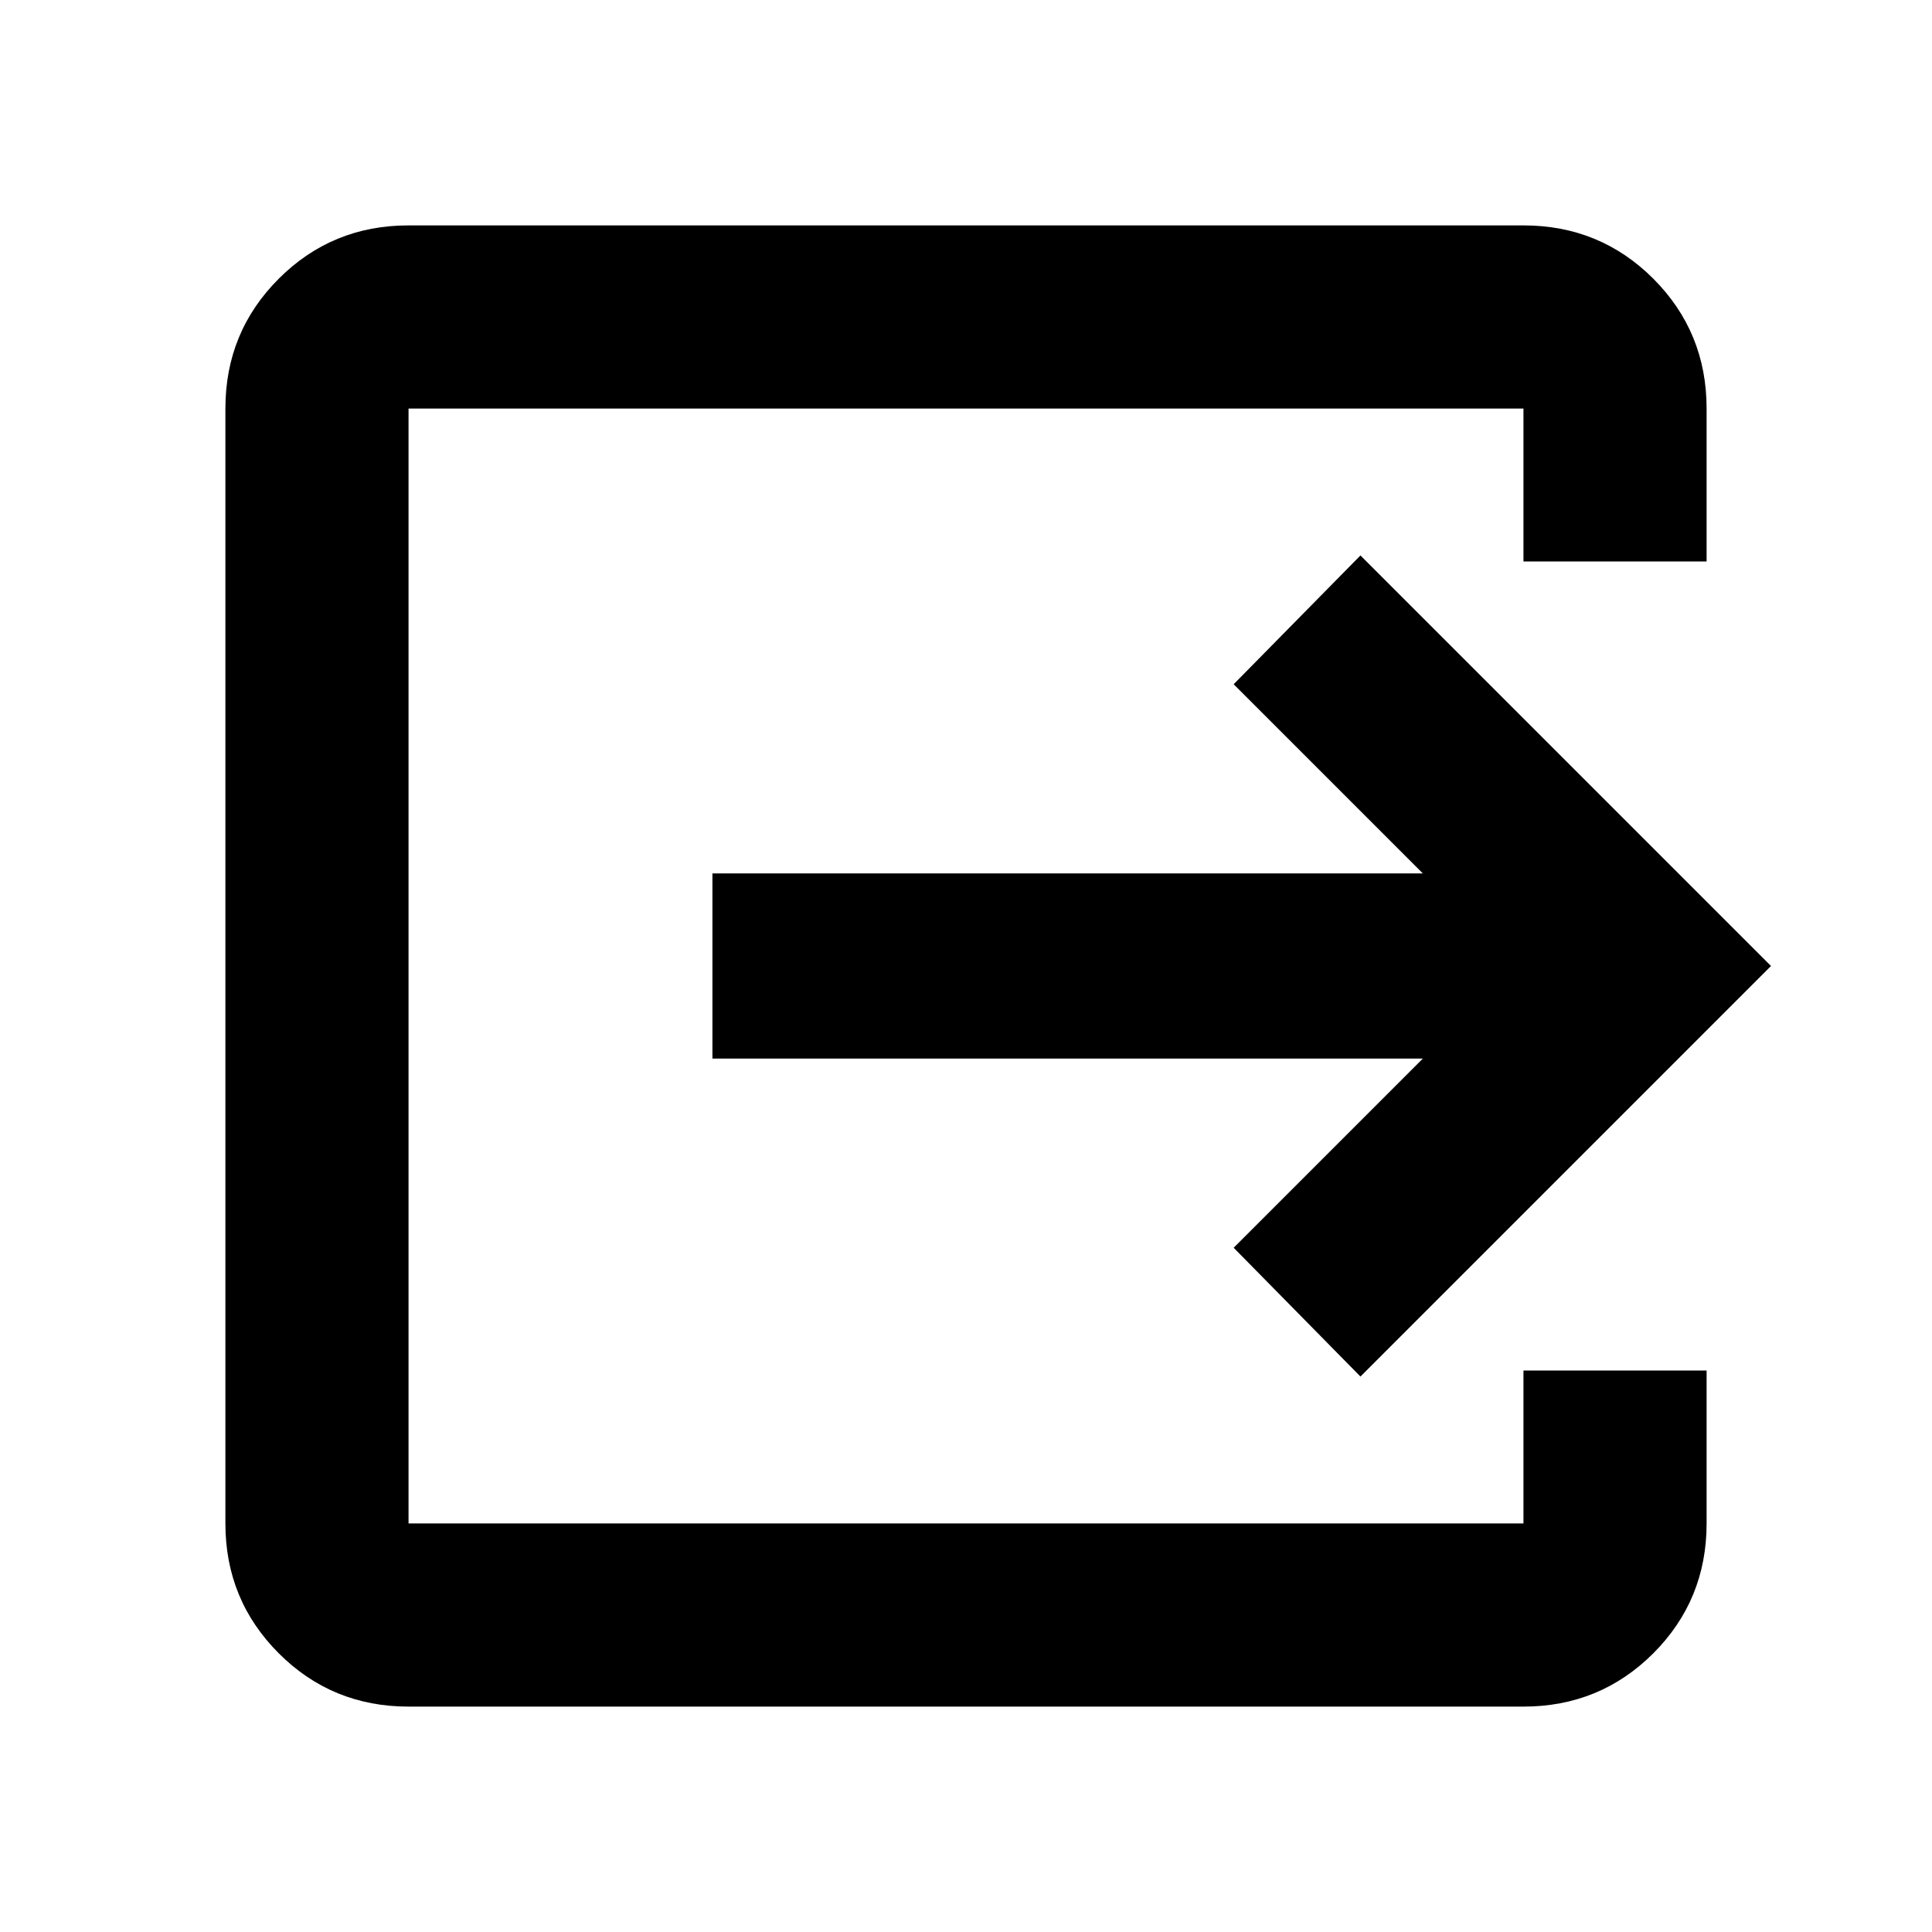 <svg xmlns="http://www.w3.org/2000/svg" height="24" width="24"><path d="M5.075 21.2q-.95 0-1.612-.662-.663-.663-.663-1.613V5.075q0-.95.663-1.613.662-.662 1.612-.662h13.85q.95 0 1.613.662.662.663.662 1.613v1.9h-2.275v-1.9H5.075v13.85h13.85v-1.9H21.2v1.9q0 .95-.662 1.613-.663.662-1.613.662ZM16.9 17.1l-1.575-1.6 2.35-2.35H8.85v-2.3h8.825l-2.35-2.35L16.9 6.9 22 12Z"/></svg>